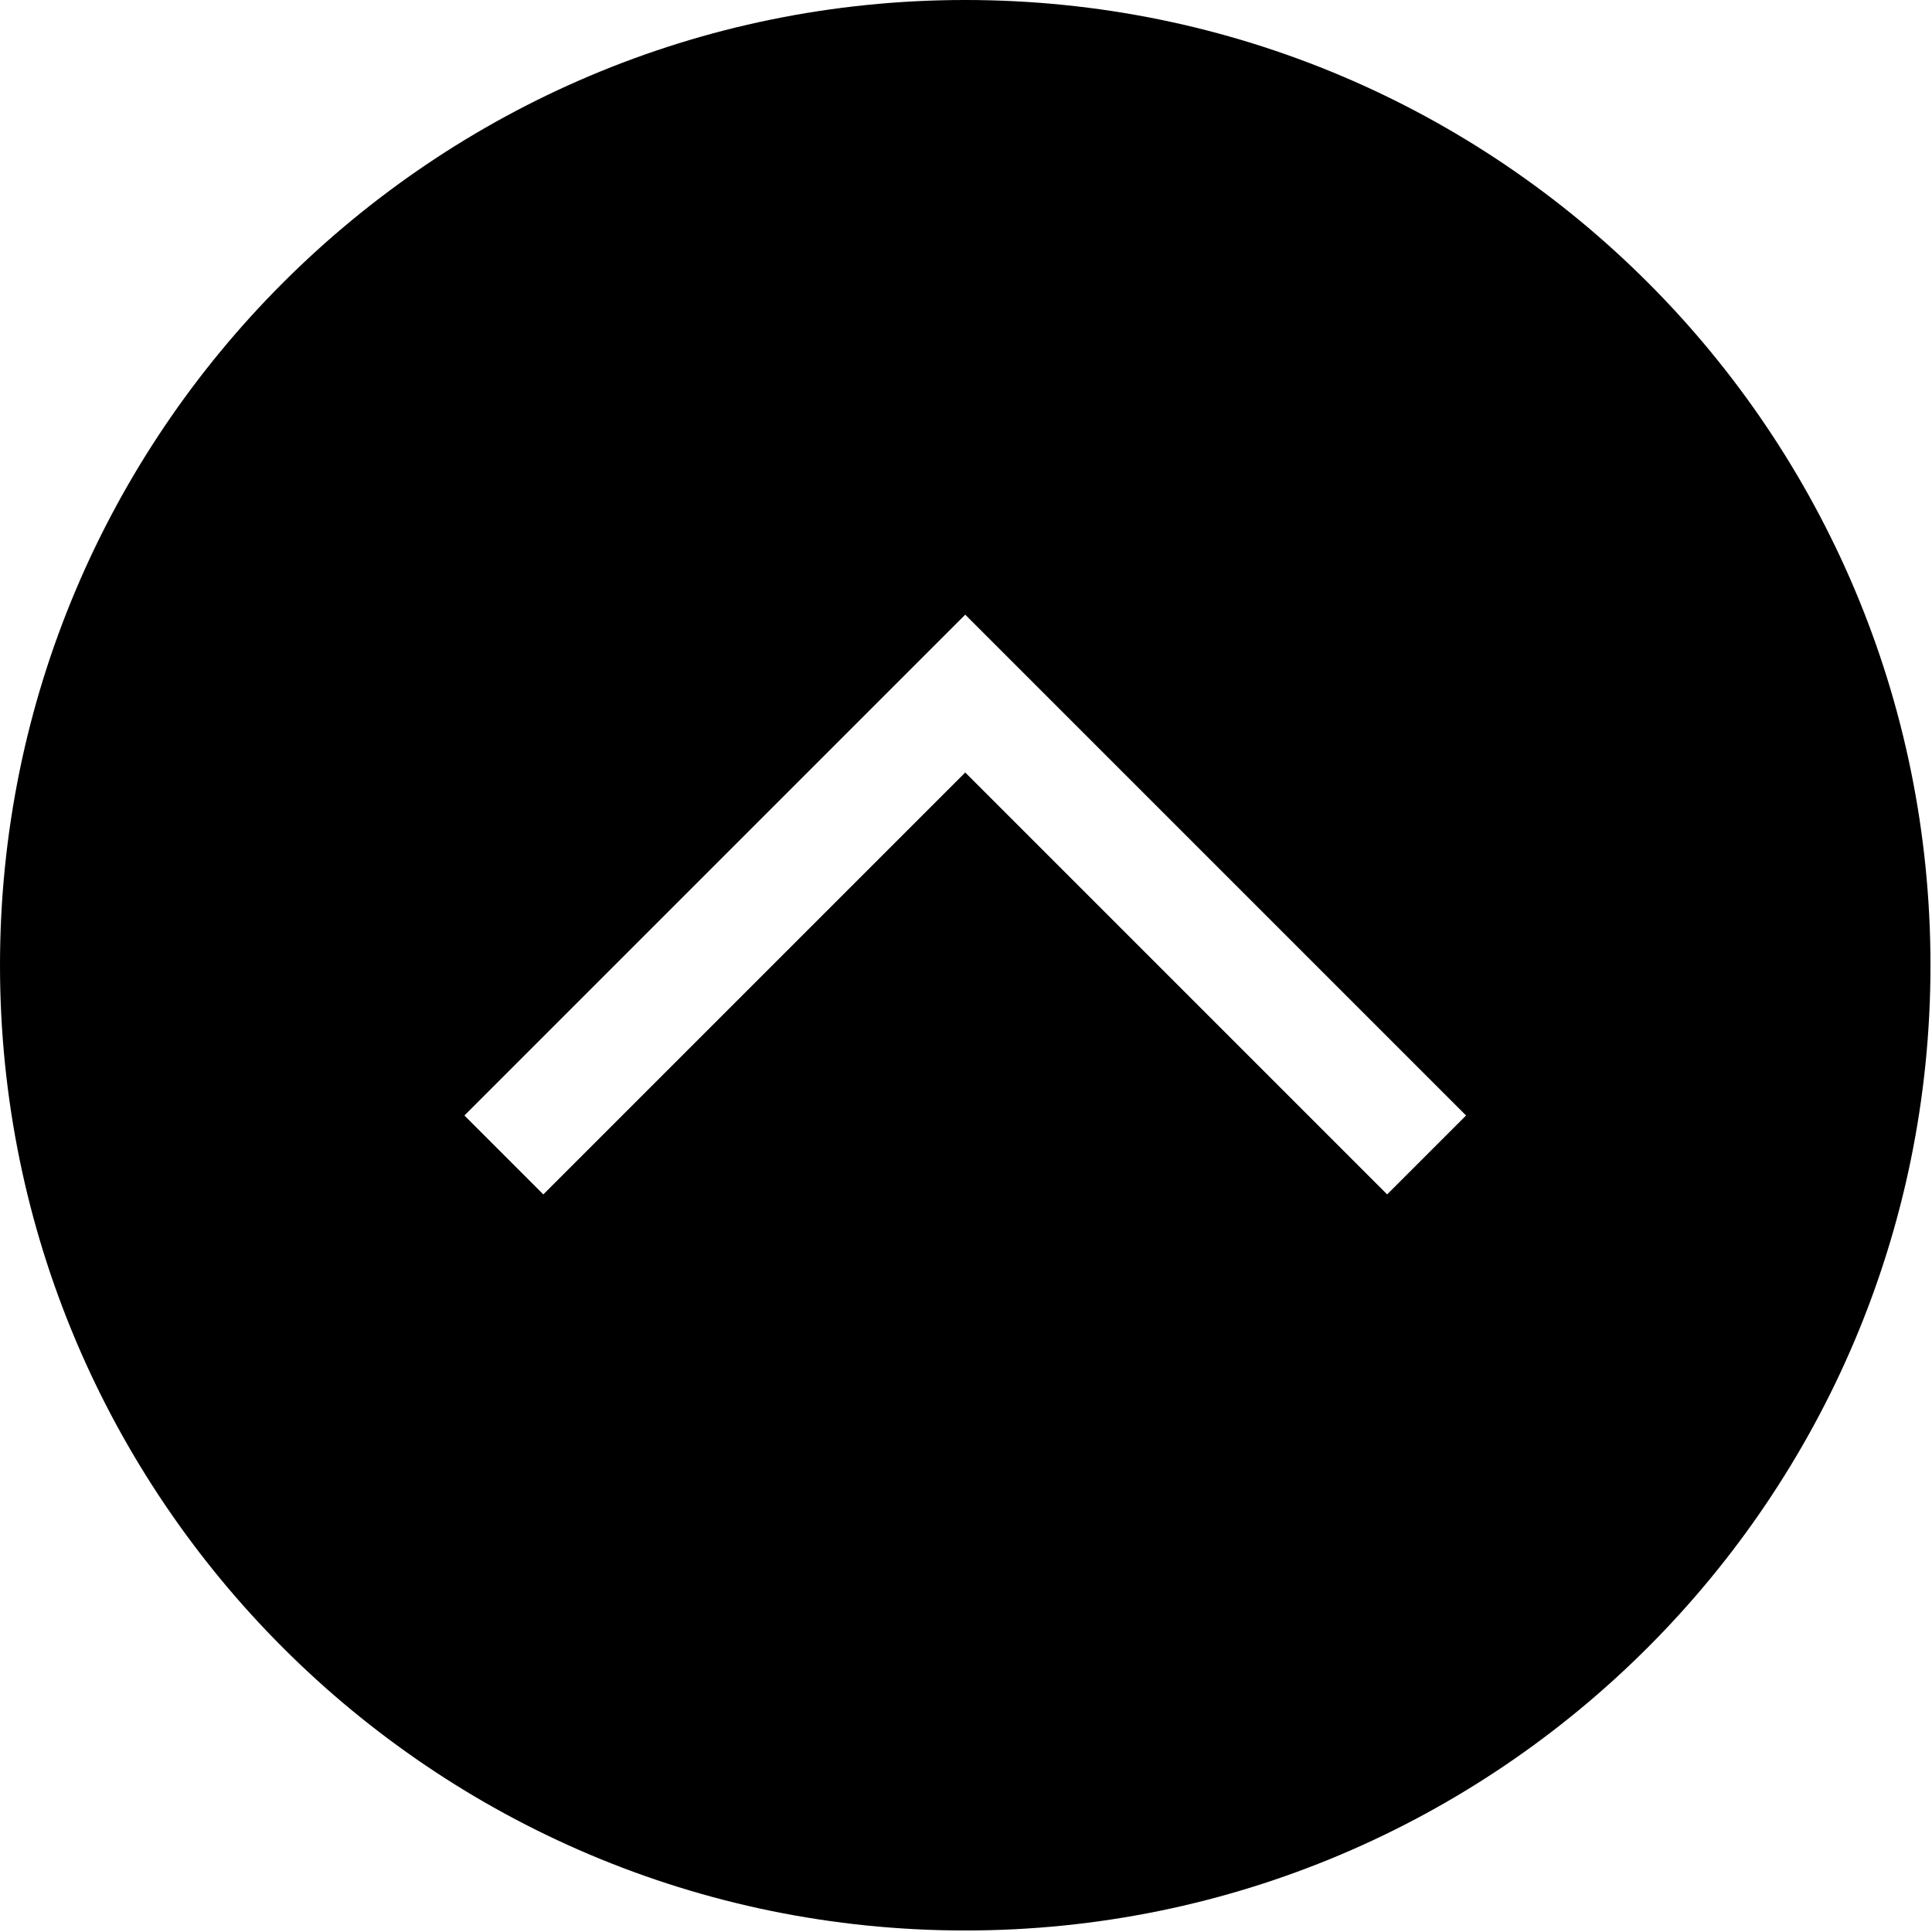 <?xml version="1.0" encoding="utf-8"?>
<!-- Generator: Adobe Illustrator 19.2.0, SVG Export Plug-In . SVG Version: 6.00 Build 0)  -->
<svg version="1.1" id="レイヤー_1" xmlns="http://www.w3.org/2000/svg" xmlns:xlink="http://www.w3.org/1999/xlink" x="0px"
	 y="0px" viewBox="0 0 127.3 127.3" style="enable-background:new 0 0 127.3 127.3;" xml:space="preserve">
<g>
	<path d="M63.6,0C28.5,0,0,28.5,0,63.6s28.5,63.6,63.6,63.6s63.6-28.5,63.6-63.6S98.8,0,63.6,0z M91.4,78.7L63.6,50.9L35.8,78.7
		l-5.2-5.2l27.8-27.8l0,0l5.2-5.2l0,0l5.2,5.2l27.8,27.8L91.4,78.7z"/>
</g>
</svg>
